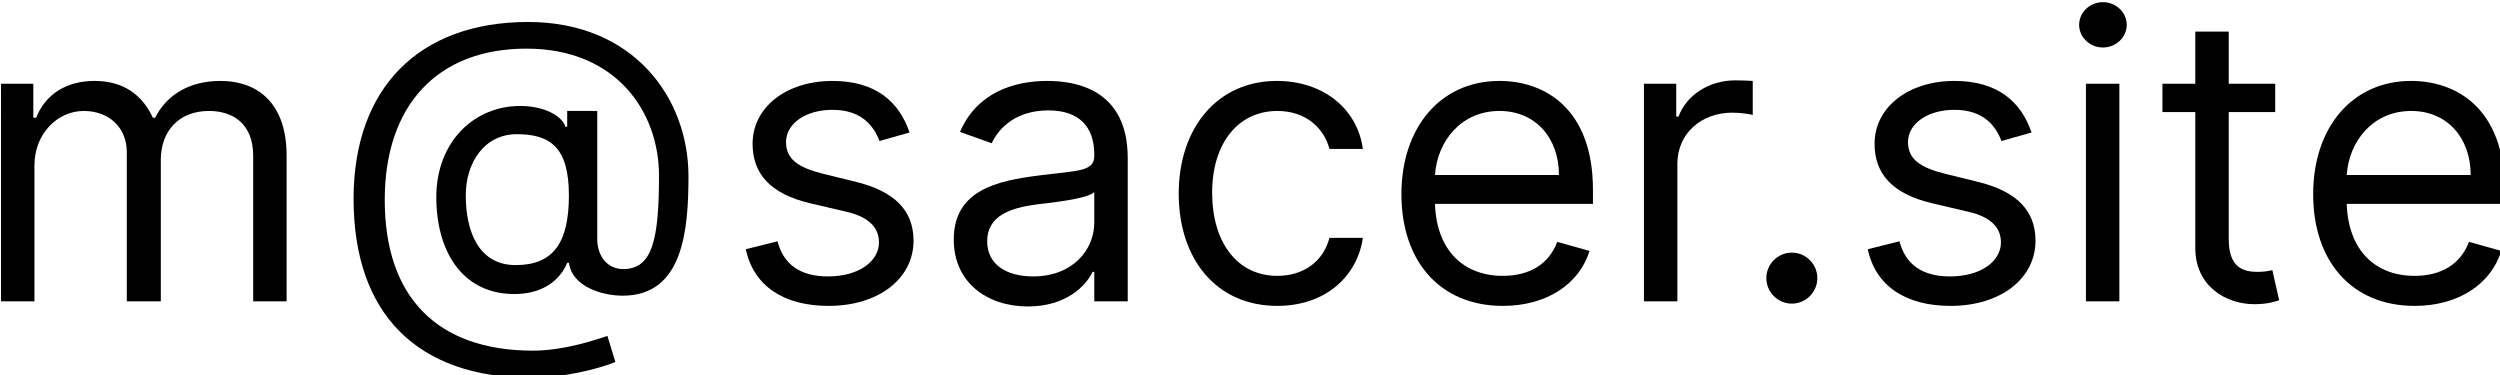 <?xml version="1.0" encoding="UTF-8" standalone="no"?>
<!-- Created with Inkscape (http://www.inkscape.org/) -->

<svg
   xmlns:dc="http://purl.org/dc/elements/1.1/"
   xmlns:cc="http://creativecommons.org/ns#"
   xmlns:rdf="http://www.w3.org/1999/02/22-rdf-syntax-ns#"
   xmlns:svg="http://www.w3.org/2000/svg"
   xmlns="http://www.w3.org/2000/svg"
   xmlns:sodipodi="http://sodipodi.sourceforge.net/DTD/sodipodi-0.dtd"
   xmlns:inkscape="http://www.inkscape.org/namespaces/inkscape"
   width="155mm"
   height="23.259mm"
   viewBox="0 0 155 23.259"
   version="1.1"
   id="svg8"
   inkscape:version="0.92.5 (2060ec1f9f, 2020-04-08)"
   sodipodi:docname="email.svg">
  <defs
     id="defs2" />
  <sodipodi:namedview
     id="base"
     pagecolor="#ffffff"
     bordercolor="#666666"
     borderopacity="1.0"
     inkscape:pageopacity="0.0"
     inkscape:pageshadow="2"
     inkscape:zoom="1.4"
     inkscape:cx="225.93831"
     inkscape:cy="165.24773"
     inkscape:document-units="mm"
     inkscape:current-layer="layer1"
     showgrid="false"
     inkscape:window-width="2558"
     inkscape:window-height="1410"
     inkscape:window-x="0"
     inkscape:window-y="0"
     inkscape:window-maximized="0" />
  <g
     inkscape:label="Layer 1"
     inkscape:groupmode="layer"
     id="layer1"
     transform="translate(0,-273.741)">
    <g
       aria-label="m@sferal.site"
       transform="matrix(0.265,0,0,0.265,-44.234,181.985)"
       style="font-style:normal;font-weight:normal;font-size:93.333px;line-height:1.25;font-family:sans-serif;letter-spacing:0px;word-spacing:0px;fill:#000000;fill-opacity:1;stroke:none"
       id="flowRoot4747">
      <path
         d="m 167.159,416.754 h 7.822 v -31.818 c 0,-7.457 5.436,-12.727 11.534,-12.727 5.933,0 10.076,3.878 10.076,9.678 v 34.867 h 7.955 v -33.144 c 0,-6.562 4.11,-11.402 11.269,-11.402 5.568,0 10.341,2.95 10.341,10.473 v 34.072 h 7.822 v -34.072 c 0,-11.965 -6.43,-17.5 -15.511,-17.5 -7.292,0 -12.628,3.348 -15.246,8.617 h -0.53 c -2.519,-5.436 -6.96,-8.617 -13.655,-8.617 -6.629,0 -11.534,3.182 -13.655,8.617 h -0.663 v -7.955 h -7.557 z"
         style="letter-spacing:4px"
         id="path4759"
         inkscape:connector-curvature="0" />
      <path
         d="m 291.405,434.652 c 6.761,0 15.379,-1.989 19.489,-3.712 l -1.856,-6.098 c -2.386,0.795 -10.076,3.447 -17.367,3.447 -22.67,0 -34.735,-12.727 -34.735,-35.265 0,-22.14 12.33,-35.398 33.144,-35.398 21.08,0 31.023,14.848 31.023,29.697 0,15.114 -1.591,21.875 -8.352,21.875 -3.977,0 -6.098,-3.314 -6.098,-7.027 v -29.962 h -7.027 v 3.712 h -0.398 c -0.928,-2.917 -6.098,-5.436 -12.727,-4.773 -9.943,1.061 -17.5,9.28 -17.5,21.212 0,12.595 5.966,22.273 17.5,22.67 7.557,0.265 11.534,-3.447 13.125,-7.292 h 0.398 c 0.795,5.701 7.955,7.689 12.595,7.689 14.053,0 15.379,-15.114 15.379,-27.973 0,-18.163 -12.727,-36.061 -37.519,-36.061 -25.587,0 -40.833,15.511 -40.833,41.364 0,26.78 14.716,41.894 41.761,41.894 z m -3.845,-26.383 c -8.617,0 -11.667,-7.822 -11.667,-16.307 0,-7.689 4.375,-14.318 11.932,-14.318 7.955,0 12.197,3.182 12.197,14.318 0,11.004 -3.58,16.307 -12.462,16.307 z"
         style="letter-spacing:4px"
         id="path4761"
         inkscape:connector-curvature="0" />
      <path
         d="m 379.723,377.247 c -2.453,-7.225 -7.955,-12.064 -18.03,-12.064 -10.739,0 -18.693,6.098 -18.693,14.716 0,7.027 4.176,11.733 13.523,13.92 l 8.485,1.989 c 5.137,1.193 7.557,3.646 7.557,7.159 0,4.375 -4.64,7.955 -11.932,7.955 -6.397,0 -10.407,-2.751 -11.799,-8.22 l -7.424,1.856 c 1.823,8.651 8.949,13.258 19.356,13.258 11.832,0 19.886,-6.463 19.886,-15.246 0,-7.093 -4.441,-11.567 -13.523,-13.788 l -7.557,-1.856 c -6.032,-1.491 -8.75,-3.513 -8.75,-7.424 0,-4.375 4.64,-7.557 10.871,-7.557 6.828,0 9.645,3.778 11.004,7.292 z"
         style="font-style:normal;font-variant:normal;font-weight:normal;font-stretch:normal;font-family:Inter;-inkscape-font-specification:Inter"
         id="path4763"
         inkscape:connector-curvature="0" />
      <path
         d="m 407.432,417.947 c 8.883,0 13.523,-4.773 15.114,-8.087 h 0.398 v 6.894 h 7.822 v -33.542 c 0,-16.174 -12.33,-18.03 -18.826,-18.03 -7.689,0 -16.439,2.652 -20.417,11.932 l 7.424,2.652 c 1.723,-3.712 5.8,-7.689 13.258,-7.689 7.192,0 10.739,3.812 10.739,10.341 v 0.265 c 0,3.778 -3.845,3.447 -13.125,4.64 -9.446,1.226 -19.754,3.314 -19.754,14.981 0,9.943 7.689,15.644 17.367,15.644 z m 1.193,-7.027 c -6.231,0 -10.739,-2.784 -10.739,-8.22 0,-5.966 5.436,-7.822 11.534,-8.617 3.314,-0.398 12.197,-1.326 13.523,-2.917 v 7.159 c 0,6.364 -5.038,12.595 -14.318,12.595 z"
         style="font-style:normal;font-variant:normal;font-weight:normal;font-stretch:normal;font-family:Inter;-inkscape-font-specification:Inter"
         id="path4765"
         inkscape:connector-curvature="0" />
      <path
         d="m 465.765,417.815 c 11.269,0 18.693,-6.894 20.019,-15.909 h -7.822 c -1.458,5.568 -6.098,8.883 -12.197,8.883 -9.28,0 -15.246,-7.689 -15.246,-19.489 0,-11.534 6.098,-19.091 15.246,-19.091 6.894,0 11.004,4.242 12.197,8.883 h 7.822 c -1.326,-9.545 -9.413,-15.909 -20.152,-15.909 -13.788,0 -22.936,10.871 -22.936,26.383 0,15.246 8.75,26.25 23.068,26.25 z"
         style="font-style:normal;font-variant:normal;font-weight:normal;font-stretch:normal;font-family:Inter;-inkscape-font-specification:Inter"
         id="path4767"
         inkscape:connector-curvature="0" />
      <path
         d="m 518.53,417.815 c 10.341,0 17.898,-5.17 20.284,-12.86 l -7.557,-2.121 c -1.989,5.303 -6.596,7.955 -12.727,7.955 -9.181,0 -15.511,-5.933 -15.876,-16.837 h 36.956 v -3.314 c 0,-18.958 -11.269,-25.455 -21.875,-25.455 -13.788,0 -22.936,10.871 -22.936,26.515 0,15.644 9.015,26.117 23.731,26.117 z m -15.876,-30.625 c 0.53,-7.921 6.132,-14.981 15.081,-14.981 8.485,0 13.92,6.364 13.92,14.981 z"
         style="font-style:normal;font-variant:normal;font-weight:normal;font-stretch:normal;font-family:Inter;-inkscape-font-specification:Inter"
         id="path4769"
         inkscape:connector-curvature="0" />
      <path
         d="m 551.541,416.754 h 7.822 V 384.538 c 0,-6.894 5.436,-11.932 12.86,-11.932 2.088,0 4.242,0.398 4.773,0.53 v -7.955 c -0.895,-0.066 -2.95,-0.133 -4.11,-0.133 -6.098,0 -11.402,3.447 -13.258,8.485 h -0.53 v -7.689 h -7.557 z"
         style="font-style:normal;font-variant:normal;font-weight:normal;font-stretch:normal;font-family:Inter;-inkscape-font-specification:Inter"
         id="path4771"
         inkscape:connector-curvature="0" />
      <path
         d="m 586.143,417.284 c 3.281,0 5.966,-2.685 5.966,-5.966 0,-3.281 -2.685,-5.966 -5.966,-5.966 -3.281,0 -5.966,2.685 -5.966,5.966 0,3.281 2.685,5.966 5.966,5.966 z"
         style="font-style:normal;font-variant:normal;font-weight:normal;font-stretch:normal;font-family:Inter;-inkscape-font-specification:Inter"
         id="path4773"
         inkscape:connector-curvature="0" />
      <path
         d="m 642.223,377.247 c -2.453,-7.225 -7.955,-12.064 -18.03,-12.064 -10.739,0 -18.693,6.098 -18.693,14.716 0,7.027 4.176,11.733 13.523,13.92 l 8.485,1.989 c 5.137,1.193 7.557,3.646 7.557,7.159 0,4.375 -4.64,7.955 -11.932,7.955 -6.397,0 -10.407,-2.751 -11.799,-8.22 l -7.424,1.856 c 1.823,8.651 8.949,13.258 19.356,13.258 11.832,0 19.886,-6.463 19.886,-15.246 0,-7.093 -4.441,-11.567 -13.523,-13.788 l -7.557,-1.856 c -6.032,-1.491 -8.75,-3.513 -8.75,-7.424 0,-4.375 4.64,-7.557 10.871,-7.557 6.828,0 9.645,3.778 11.004,7.292 z"
         style="font-style:normal;font-variant:normal;font-weight:normal;font-stretch:normal;font-family:Inter;-inkscape-font-specification:Inter"
         id="path4775"
         inkscape:connector-curvature="0" />
      <path
         d="m 654.95,416.754 h 7.822 v -50.909 h -7.822 z m 3.977,-59.394 c 3.049,0 5.568,-2.386 5.568,-5.303 0,-2.917 -2.519,-5.303 -5.568,-5.303 -3.049,0 -5.568,2.386 -5.568,5.303 0,2.917 2.519,5.303 5.568,5.303 z"
         style="font-style:normal;font-variant:normal;font-weight:normal;font-stretch:normal;font-family:Inter;-inkscape-font-specification:Inter"
         id="path4777"
         inkscape:connector-curvature="0" />
      <path
         d="m 699.23,365.845 h -10.871 v -12.197 h -7.822 v 12.197 h -7.689 v 6.629 h 7.689 v 31.818 c 0,8.883 7.159,13.125 13.788,13.125 2.917,0 4.773,-0.53 5.833,-0.928 l -1.591,-7.027 c -0.663,0.133 -1.723,0.398 -3.447,0.398 -3.447,0 -6.761,-1.061 -6.761,-7.689 V 372.474 h 10.871 z"
         style="font-style:normal;font-variant:normal;font-weight:normal;font-stretch:normal;font-family:Inter;-inkscape-font-specification:Inter"
         id="path4779"
         inkscape:connector-curvature="0" />
      <path
         d="m 731.844,417.815 c 10.341,0 17.898,-5.17 20.284,-12.86 l -7.557,-2.121 c -1.989,5.303 -6.596,7.955 -12.727,7.955 -9.181,0 -15.511,-5.933 -15.876,-16.837 h 36.955 v -3.314 c 0,-18.958 -11.269,-25.455 -21.875,-25.455 -13.788,0 -22.936,10.871 -22.936,26.515 0,15.644 9.015,26.117 23.731,26.117 z m -15.876,-30.625 c 0.53,-7.921 6.132,-14.981 15.08,-14.981 8.485,0 13.92,6.364 13.92,14.981 z"
         style="font-style:normal;font-variant:normal;font-weight:normal;font-stretch:normal;font-family:Inter;-inkscape-font-specification:Inter"
         id="path4781"
         inkscape:connector-curvature="0" />
    </g>
  </g>
</svg>
